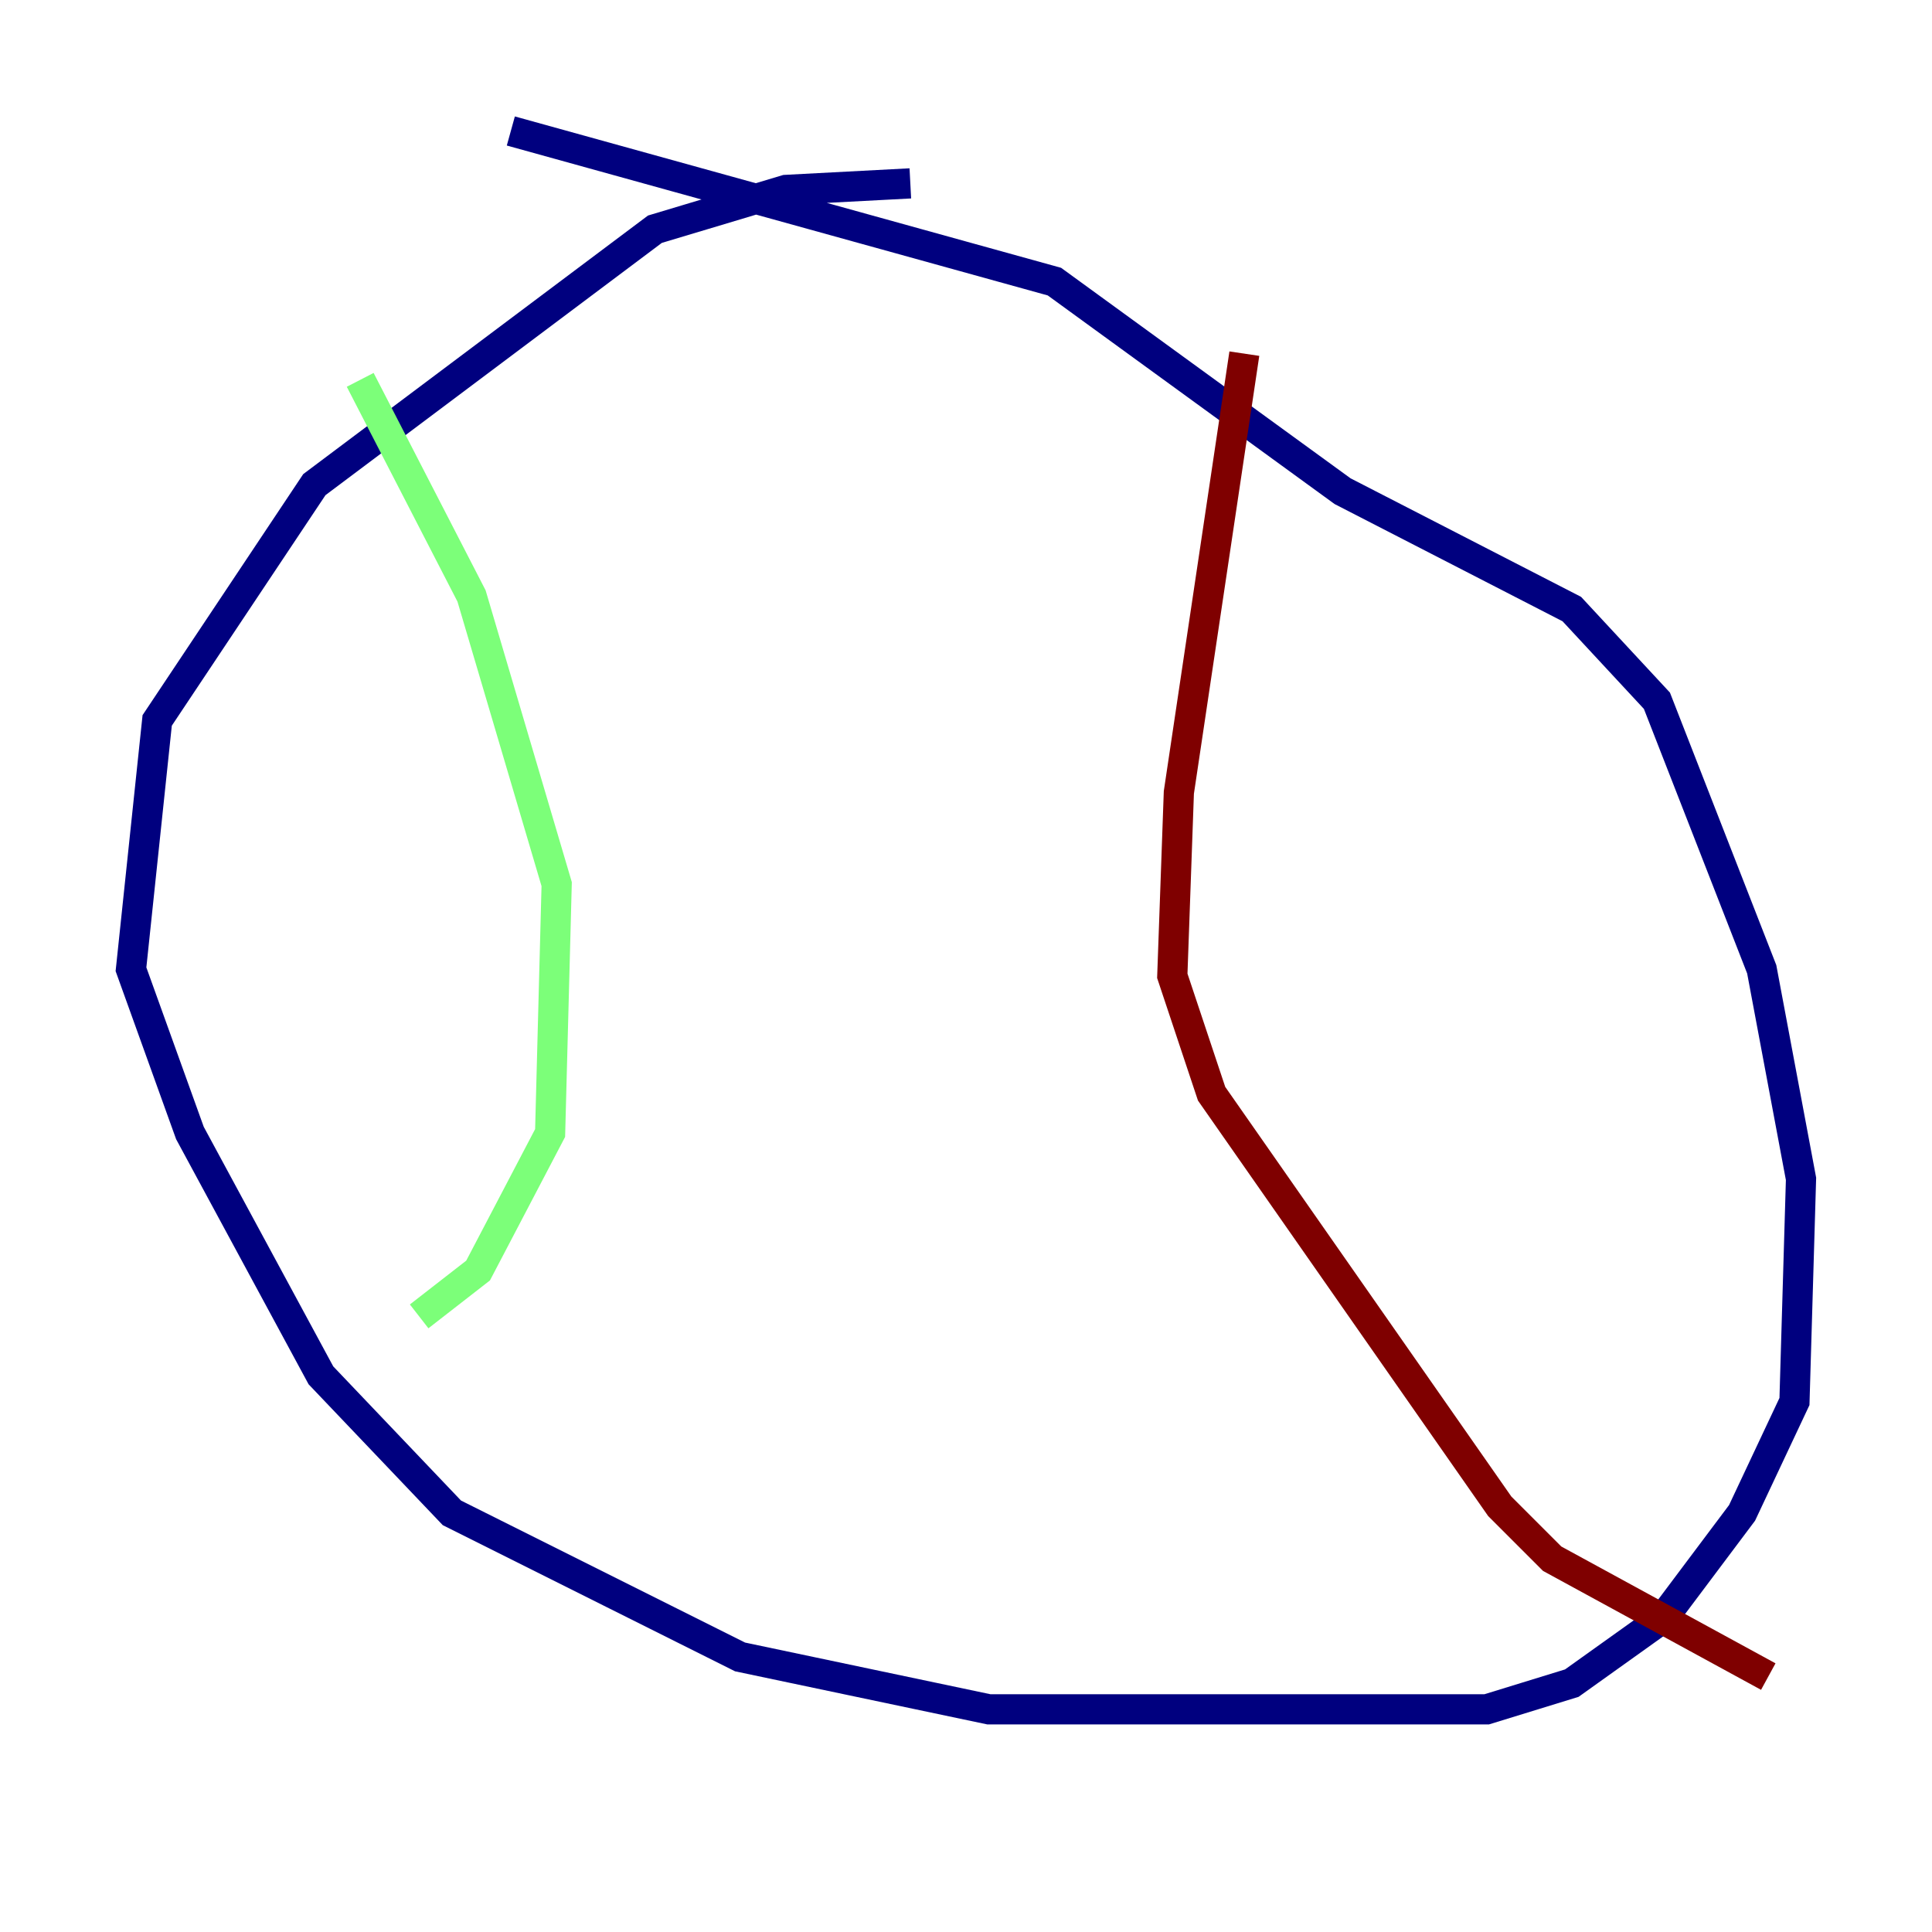 <?xml version="1.0" encoding="utf-8" ?>
<svg baseProfile="tiny" height="128" version="1.2" viewBox="0,0,128,128" width="128" xmlns="http://www.w3.org/2000/svg" xmlns:ev="http://www.w3.org/2001/xml-events" xmlns:xlink="http://www.w3.org/1999/xlink"><defs /><polyline fill="none" points="60.312,12.149 52.068,12.583 43.39,15.186 20.827,32.108 10.414,47.729 8.678,64.217 12.583,75.064 21.261,91.119 29.939,100.231 49.031,109.776 65.519,113.248 98.495,113.248 104.136,111.512 110.21,107.173 115.417,100.231 118.888,92.854 119.322,78.102 116.719,64.217 109.776,46.427 104.136,40.352 88.949,32.542 69.858,18.658 33.844,8.678" stroke="#00007f" stroke-width="2" /><polyline fill="none" points="23.864,25.166 31.241,39.485 36.881,58.576 36.447,75.064 31.675,84.176 27.77,87.214" stroke="#7cff79" stroke-width="2" /><polyline fill="none" points="82.441,23.43 78.102,52.502 77.668,64.651 80.271,72.461 99.363,99.797 102.834,103.268 117.153,111.078" stroke="#7f0000" stroke-width="2" /></svg>